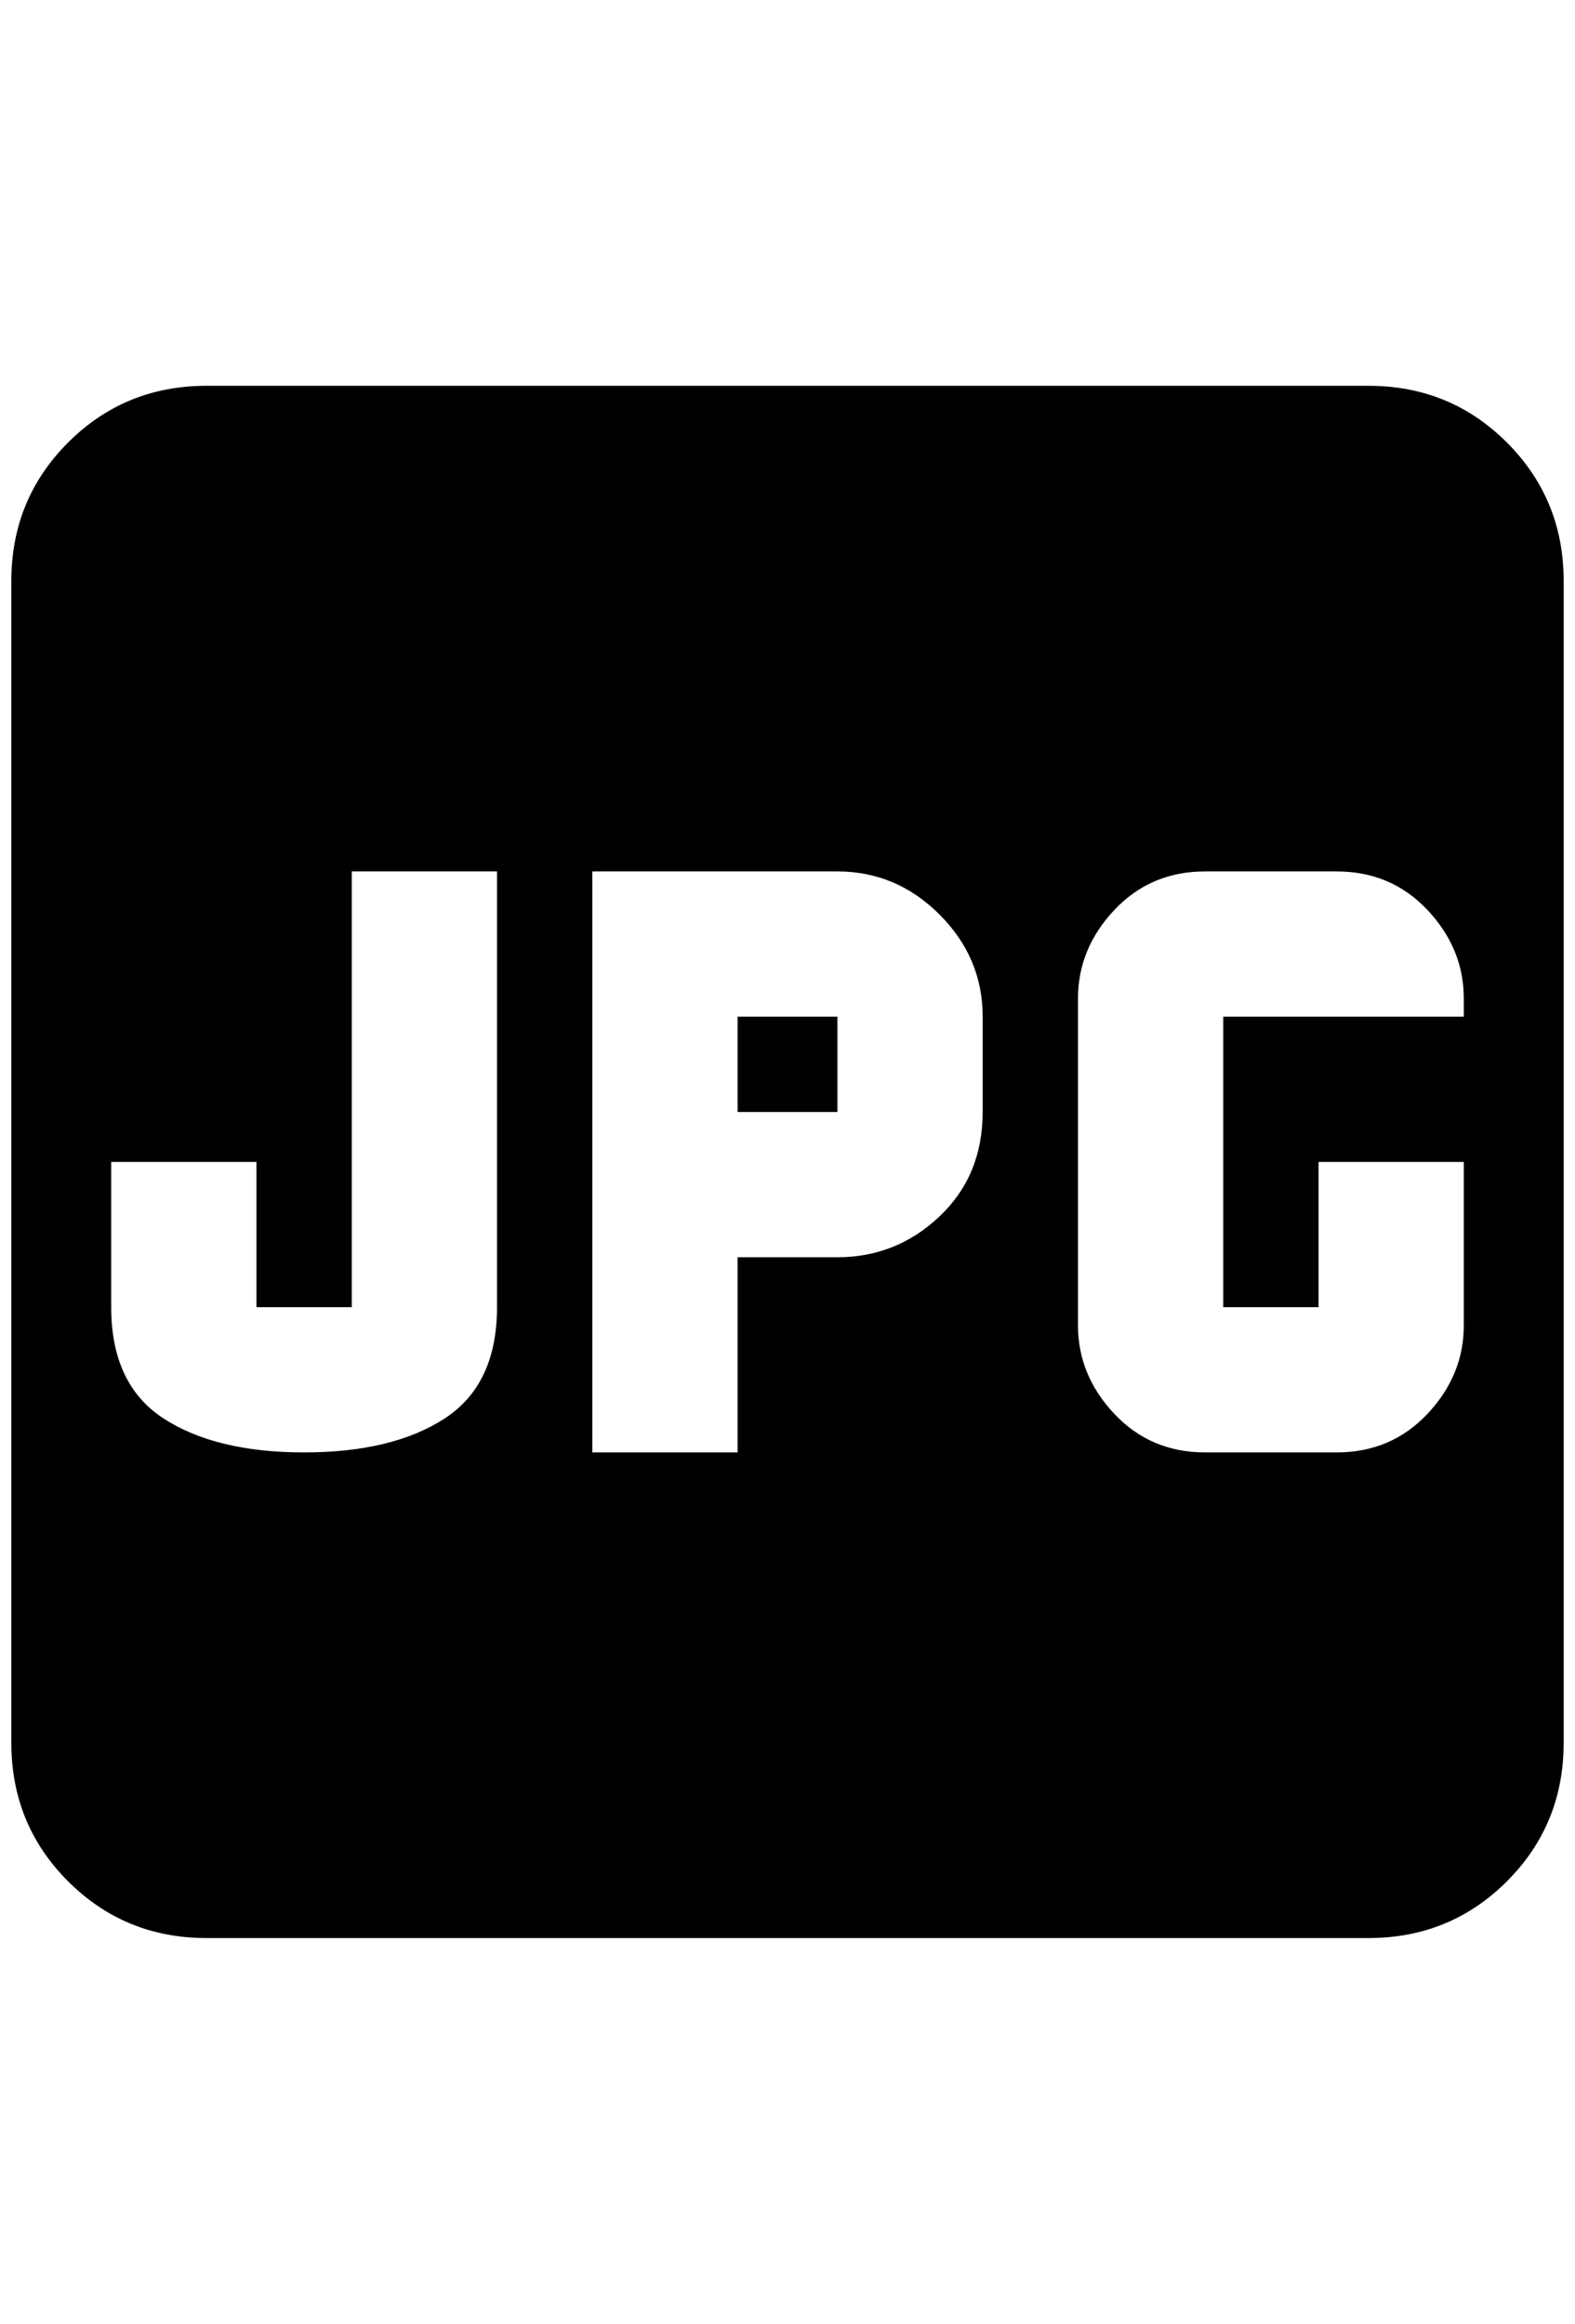 <?xml version="1.0" standalone="no"?>
<!DOCTYPE svg PUBLIC "-//W3C//DTD SVG 1.1//EN" "http://www.w3.org/Graphics/SVG/1.1/DTD/svg11.dtd" >
<svg xmlns="http://www.w3.org/2000/svg" xmlns:xlink="http://www.w3.org/1999/xlink" version="1.1" viewBox="-10 0 1388 2048">
   <path fill="currentColor"
d="M640 896h88v84h-88v-84zM1368 512v1024q0 72 -50 122t-122 50h-1024q-72 0 -122 -50t-50 -122v-1024q0 -72 50 -122t122 -50h1024q72 0 122 50t50 122zM428 768h-128v384h-84v-128h-128v128q0 68 46 98t124 30t124 -30t46 -98v-384zM856 896q0 -52 -38 -90t-90 -38h-216
v512h128v-172h88q52 0 90 -36t38 -92v-84zM1280 880q0 -44 -32 -78t-80 -34h-116q-48 0 -80 34t-32 78v288q0 44 32 78t80 34h116q48 0 80 -34t32 -78v-144h-128v128h-84v-256h212v-16z" />
</svg>
